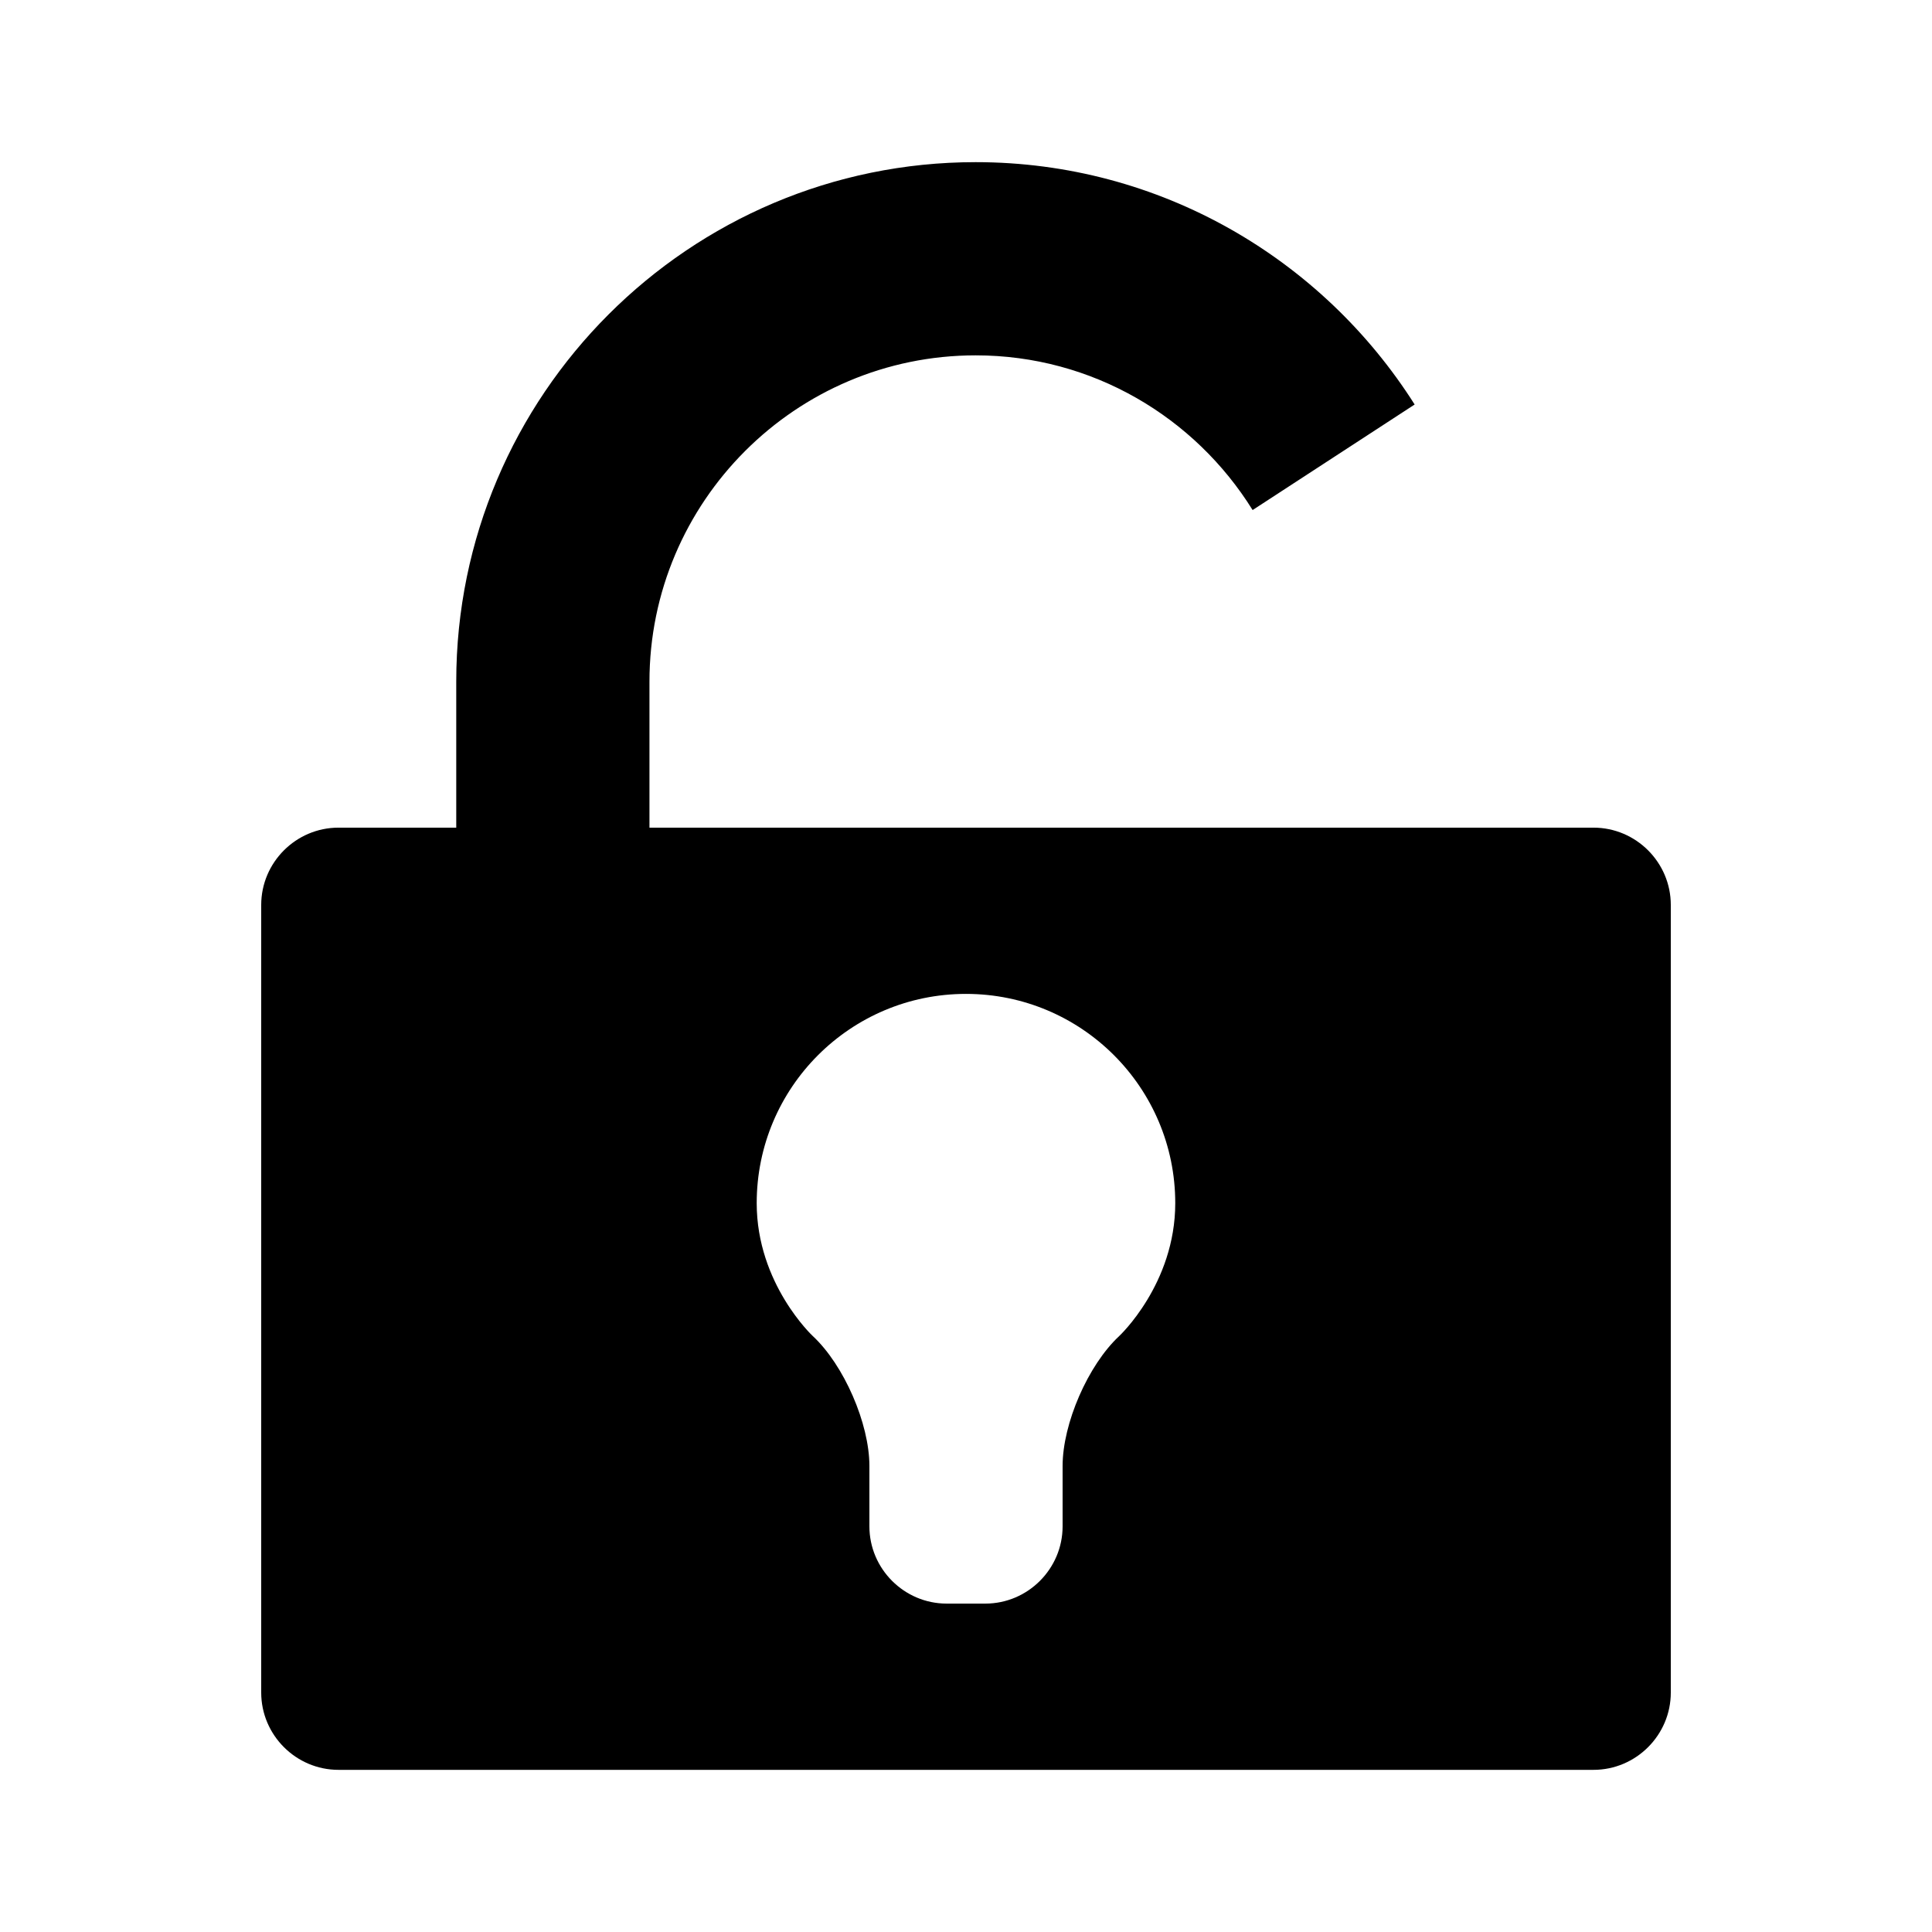 <svg xmlns="http://www.w3.org/2000/svg" width="100" height="100" viewBox="0 0 100 100"><path d="M67.384 42.839h-33.768v-7.562c0-9.31 7.574-16.884 16.884-16.884 6.051 0 11.354 3.211 14.335 8.007l8.387-5.463c-4.769-7.53-13.169-12.544-22.723-12.544-14.824 0-26.884 12.06-26.884 26.884v7.562h-6.095c-2.2 0-4 1.8-4 4v40.768c0 2.2 1.8 4 4 4h64.96c2.2 0 4-1.8 4-4v-40.768c0-2.2-1.8-4-4-4h-15.096zm-9.455 26.316c-1.611 1.499-2.929 4.525-2.929 6.725v3.122c0 2.2-1.8 4-4 4h-2c-2.2 0-4-1.8-4-4v-3.122c0-2.2-1.318-5.226-2.929-6.725 0 0-2.904-2.702-2.904-6.879 0-5.983 4.85-10.832 10.832-10.832s10.832 4.85 10.832 10.832c.001 4.178-2.902 6.879-2.902 6.879z"/></svg>